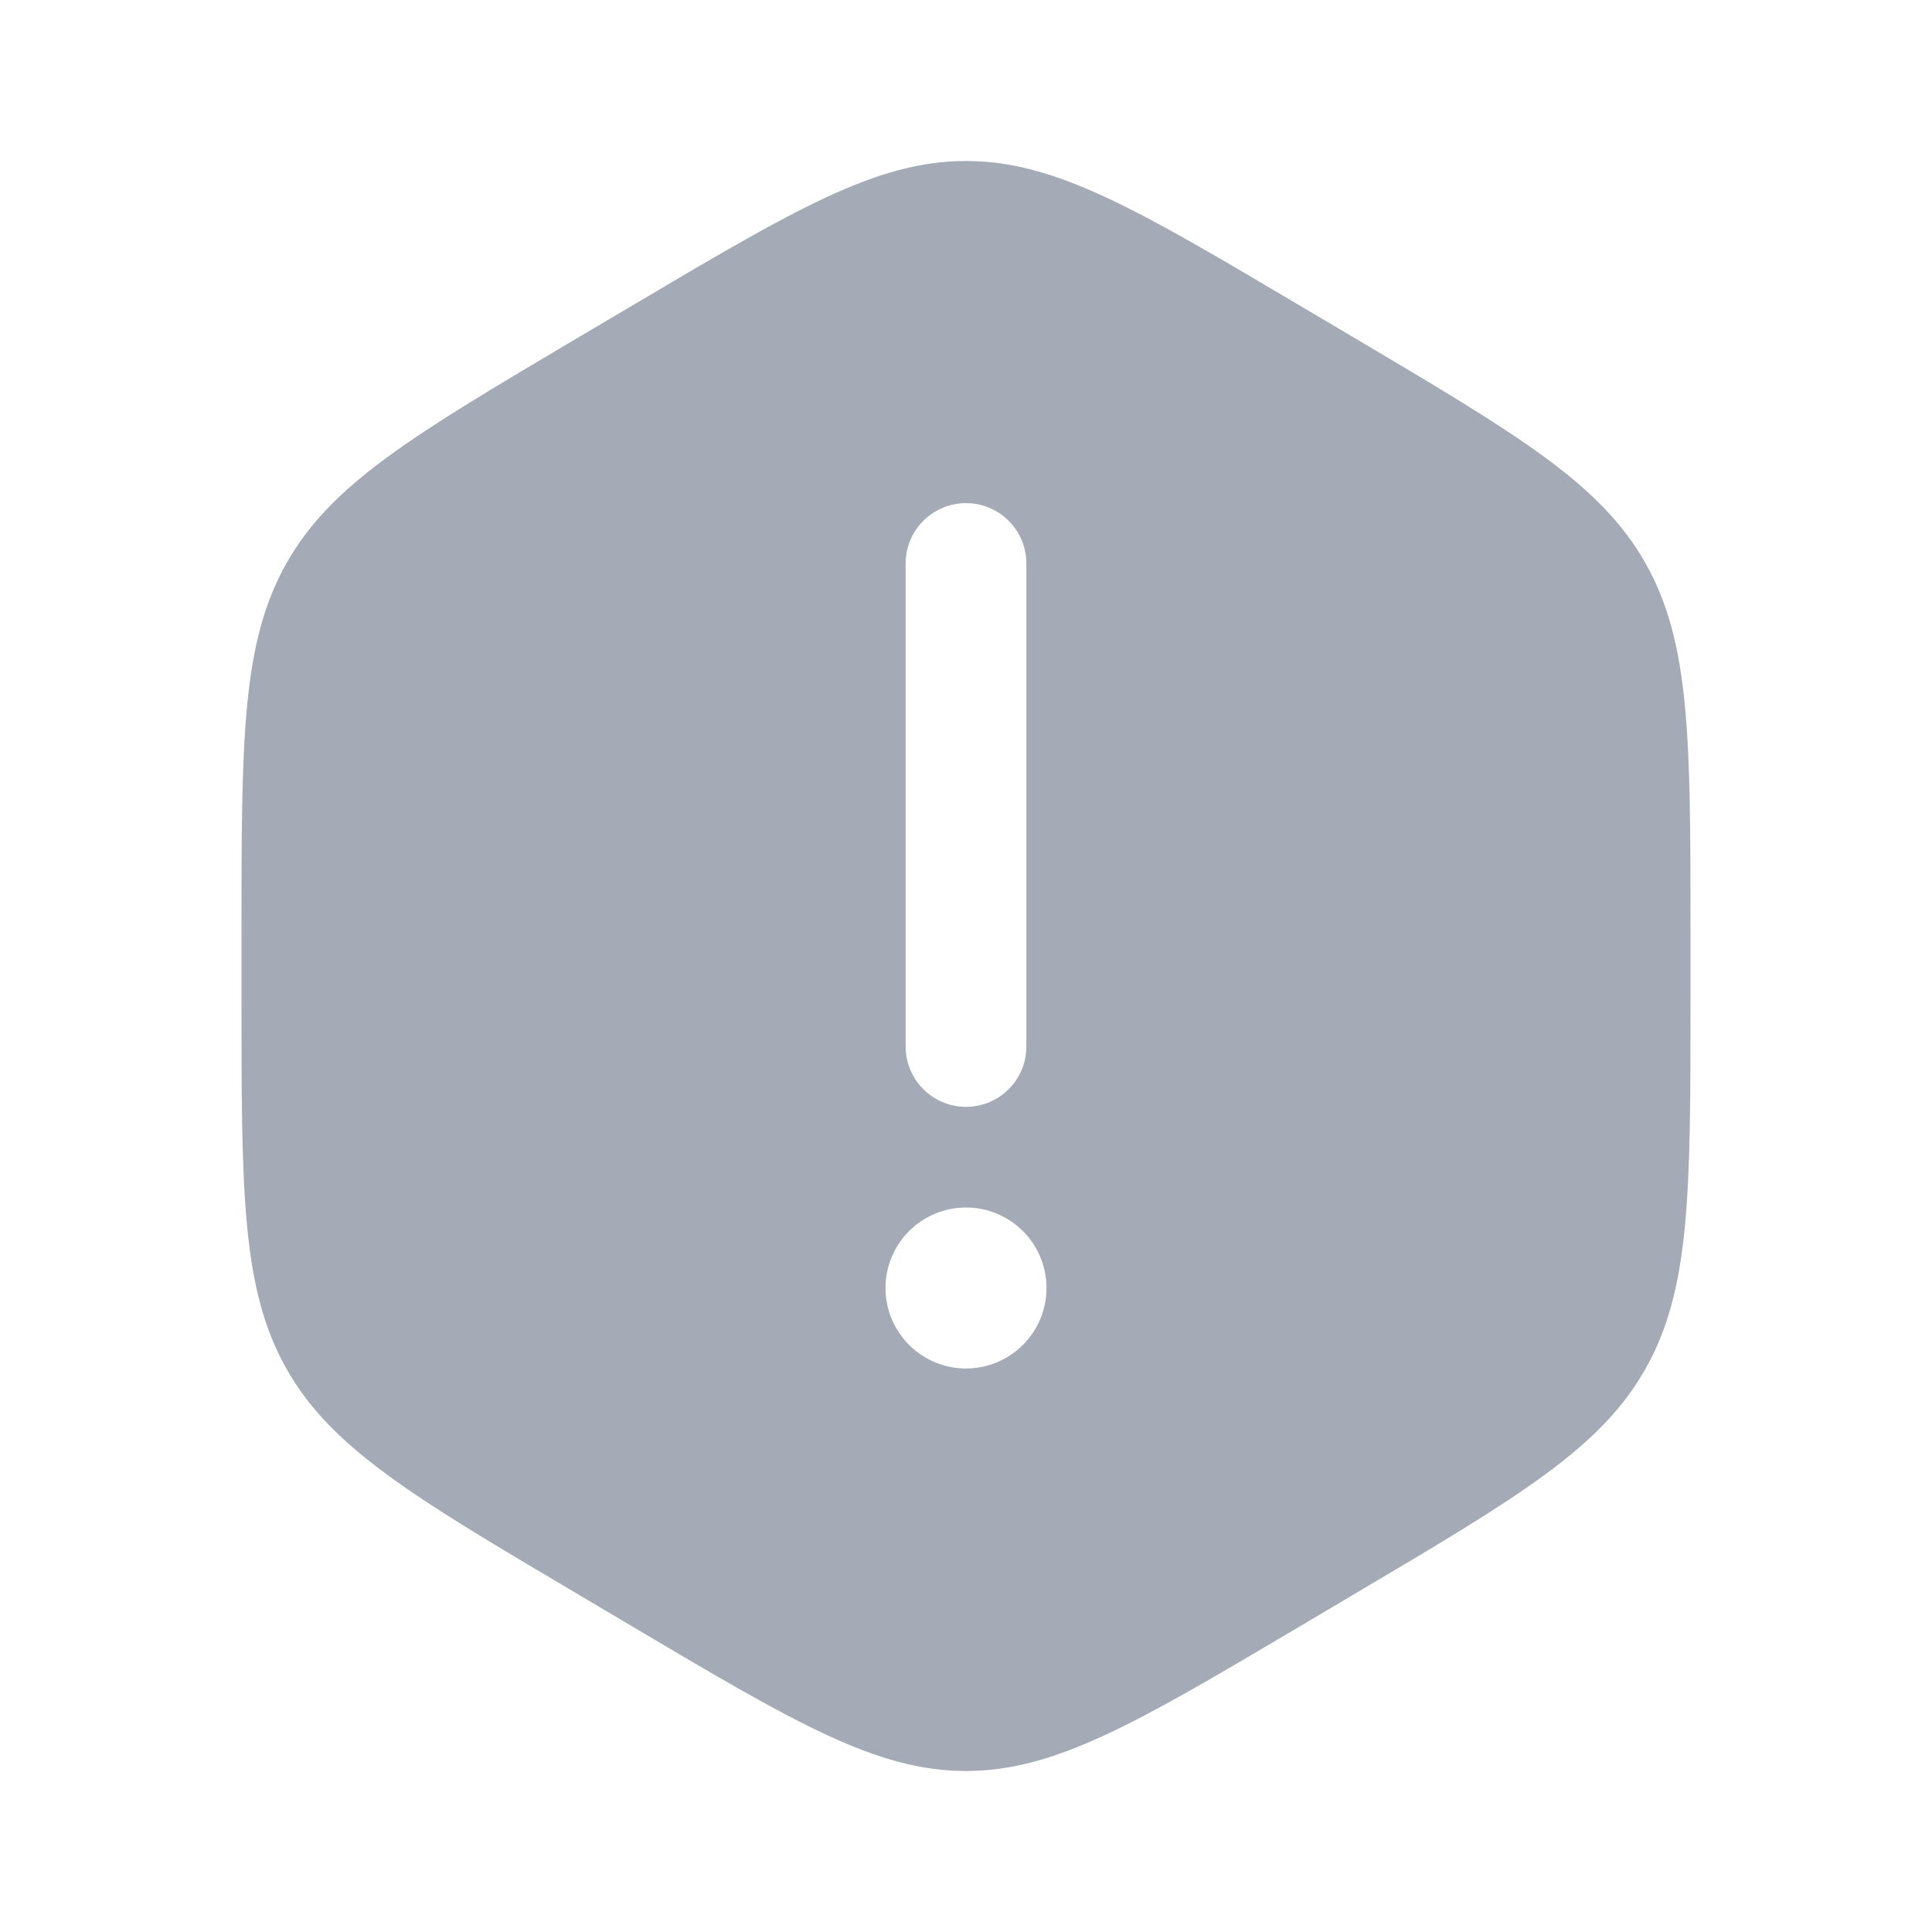<svg width="45" height="45" viewBox="0 0 45 45" fill="none" xmlns="http://www.w3.org/2000/svg">
<path fill-rule="evenodd" clip-rule="evenodd" d="M14.706 7.129C18.51 4.877 20.411 3.75 22.5 3.75C24.589 3.75 26.49 4.875 30.294 7.129L31.581 7.89C35.385 10.144 37.286 11.271 38.331 13.125C39.375 14.981 39.375 17.231 39.375 21.739V23.261C39.375 27.767 39.375 30.021 38.331 31.875C37.286 33.731 35.385 34.856 31.581 37.108L30.294 37.871C26.49 40.123 24.589 41.25 22.5 41.25C20.411 41.25 18.51 40.125 14.706 37.871L13.419 37.108C9.615 34.858 7.714 33.729 6.669 31.875C5.625 30.019 5.625 27.769 5.625 23.261V21.739C5.625 17.231 5.625 14.979 6.669 13.125C7.714 11.269 9.615 10.144 13.419 7.89L14.706 7.129ZM24.375 30C24.375 30.497 24.177 30.974 23.826 31.326C23.474 31.677 22.997 31.875 22.5 31.875C22.003 31.875 21.526 31.677 21.174 31.326C20.823 30.974 20.625 30.497 20.625 30C20.625 29.503 20.823 29.026 21.174 28.674C21.526 28.323 22.003 28.125 22.5 28.125C22.997 28.125 23.474 28.323 23.826 28.674C24.177 29.026 24.375 29.503 24.375 30ZM22.5 11.719C22.873 11.719 23.231 11.867 23.494 12.131C23.758 12.394 23.906 12.752 23.906 13.125V24.375C23.906 24.748 23.758 25.106 23.494 25.369C23.231 25.633 22.873 25.781 22.5 25.781C22.127 25.781 21.769 25.633 21.506 25.369C21.242 25.106 21.094 24.748 21.094 24.375V13.125C21.094 12.752 21.242 12.394 21.506 12.131C21.769 11.867 22.127 11.719 22.5 11.719Z" fill="#A4ABB6"/>
</svg>
